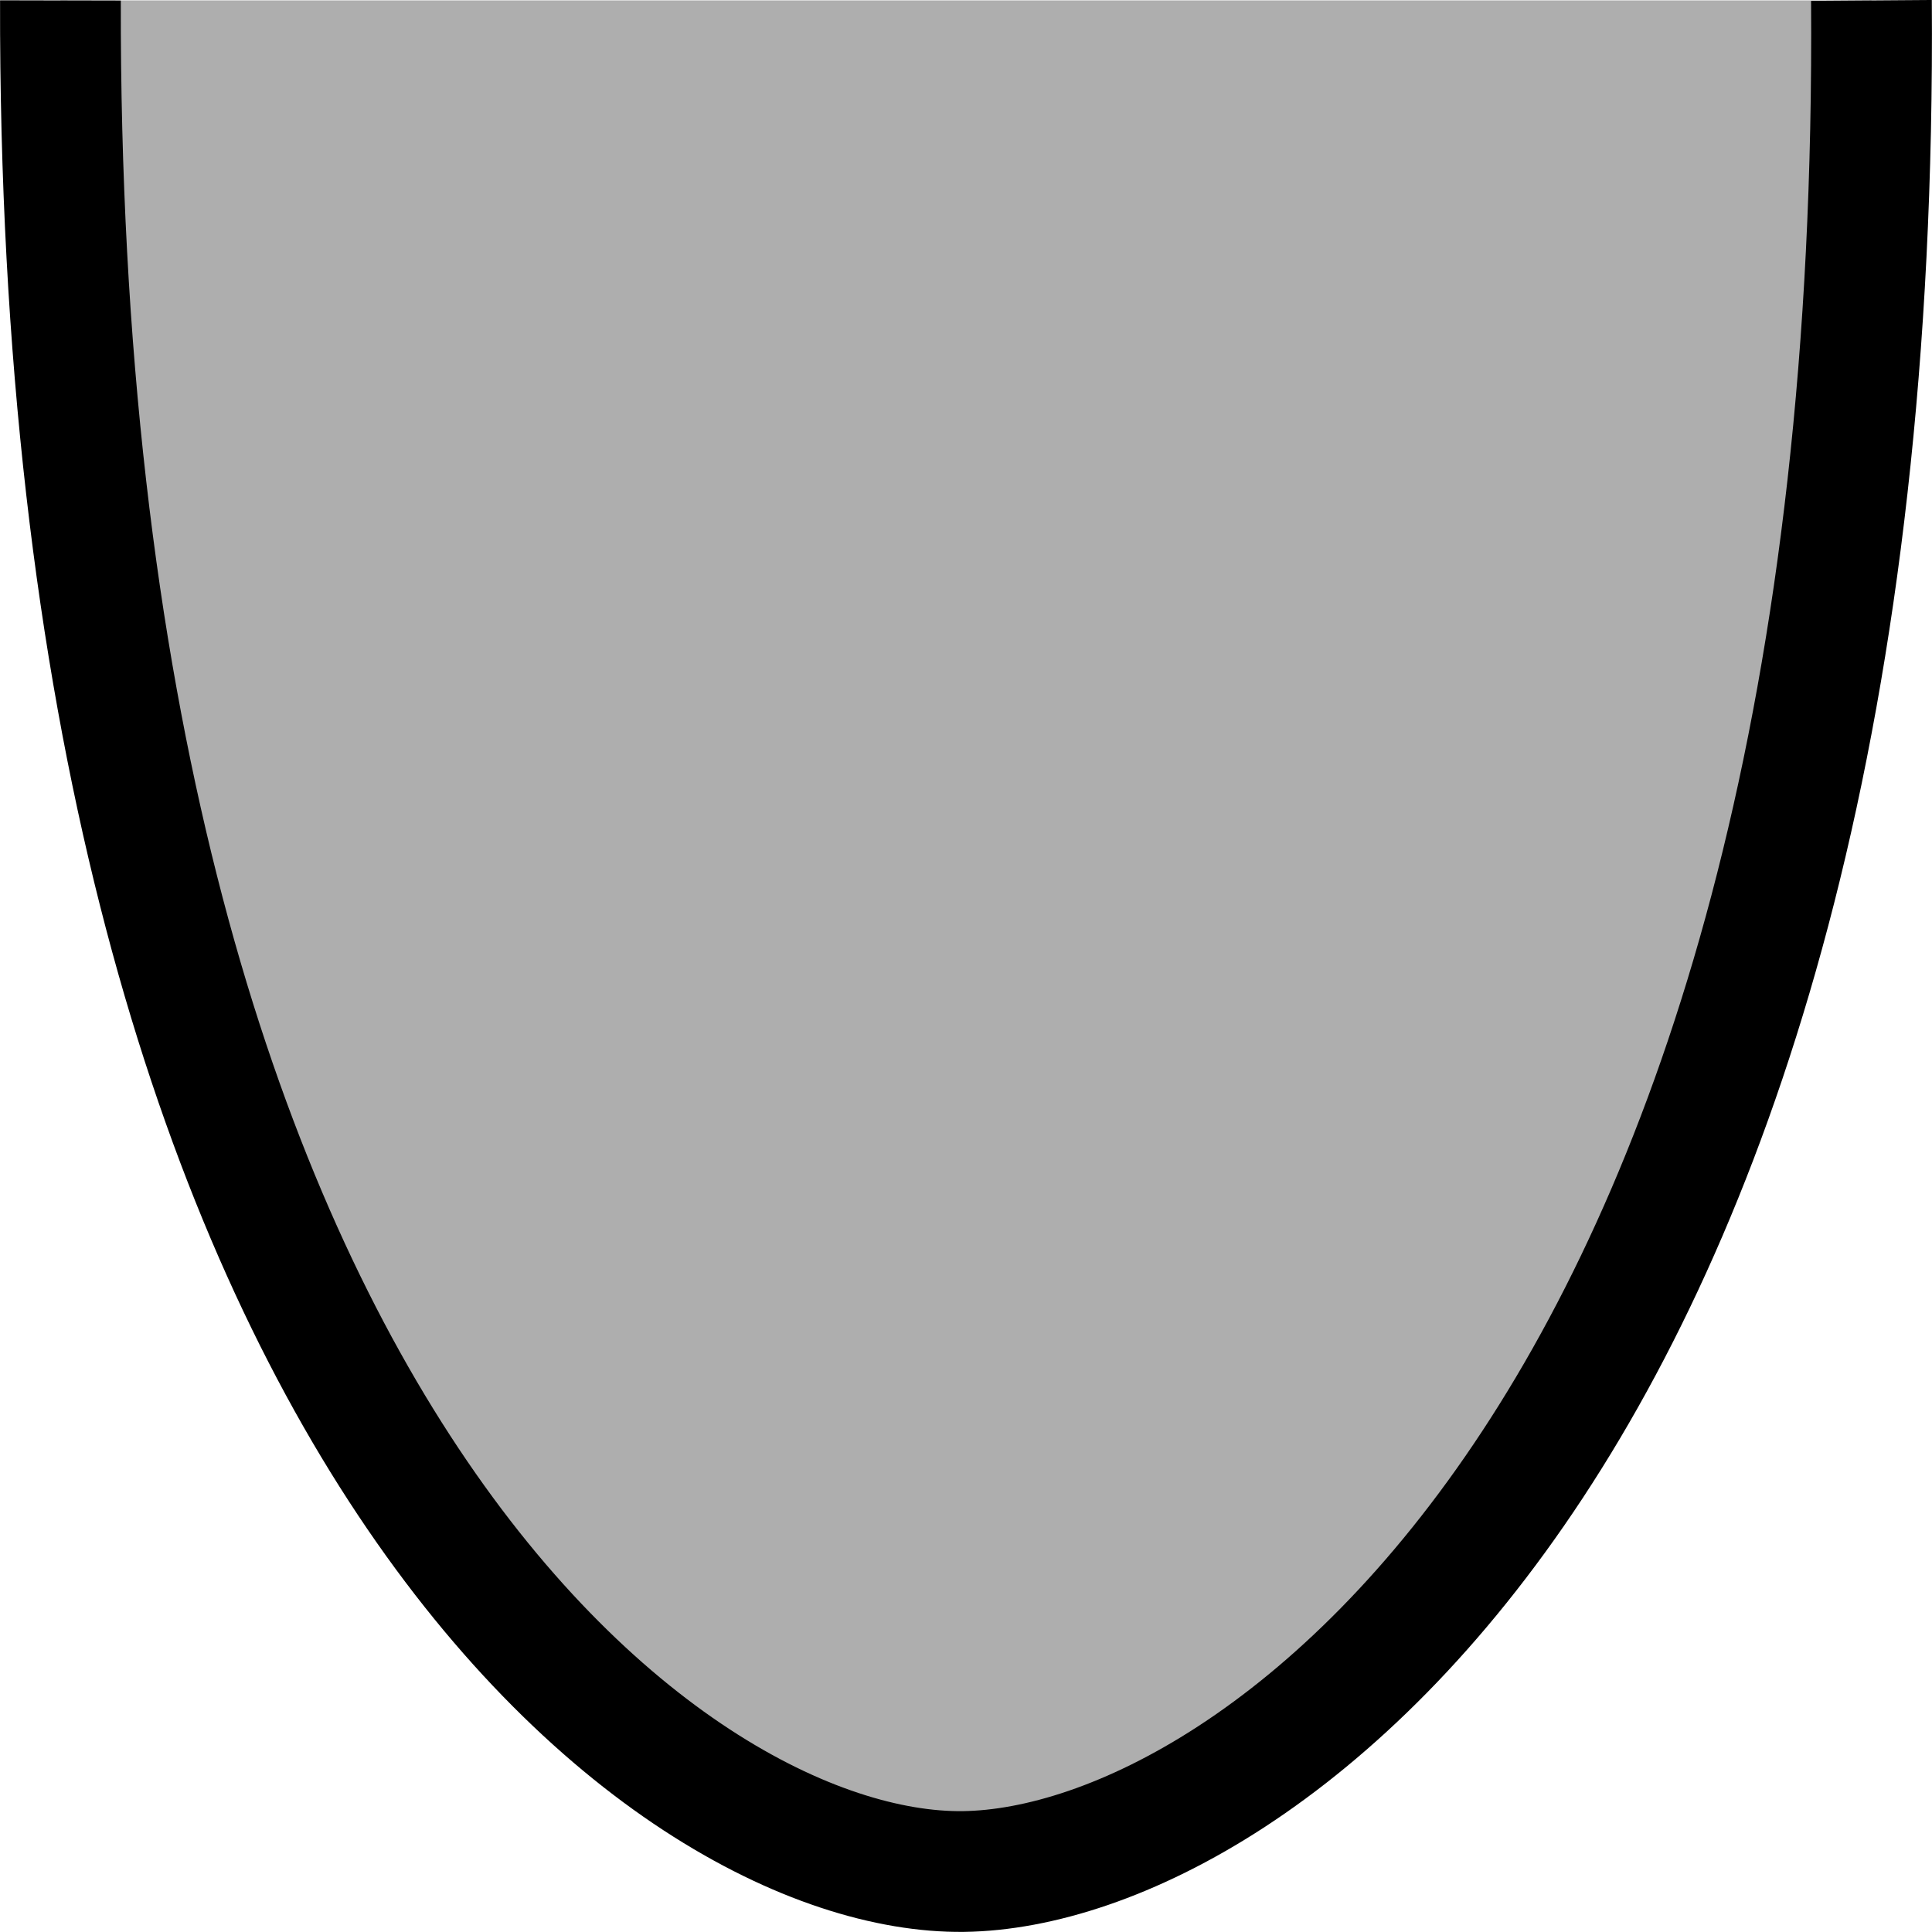 <svg xmlns="http://www.w3.org/2000/svg" width="32" height="32">
  <path
     style="fill:#aeaeae;fill-opacity:1;stroke:#000000;stroke-width:2"
     d="M 1.001,0.007 C 0.951,23.453 11.035,31.059 15.958,30.998 20.881,30.934 31.165,23.404 30.997,0.007"
     id="inverted-arc" />
</svg>

